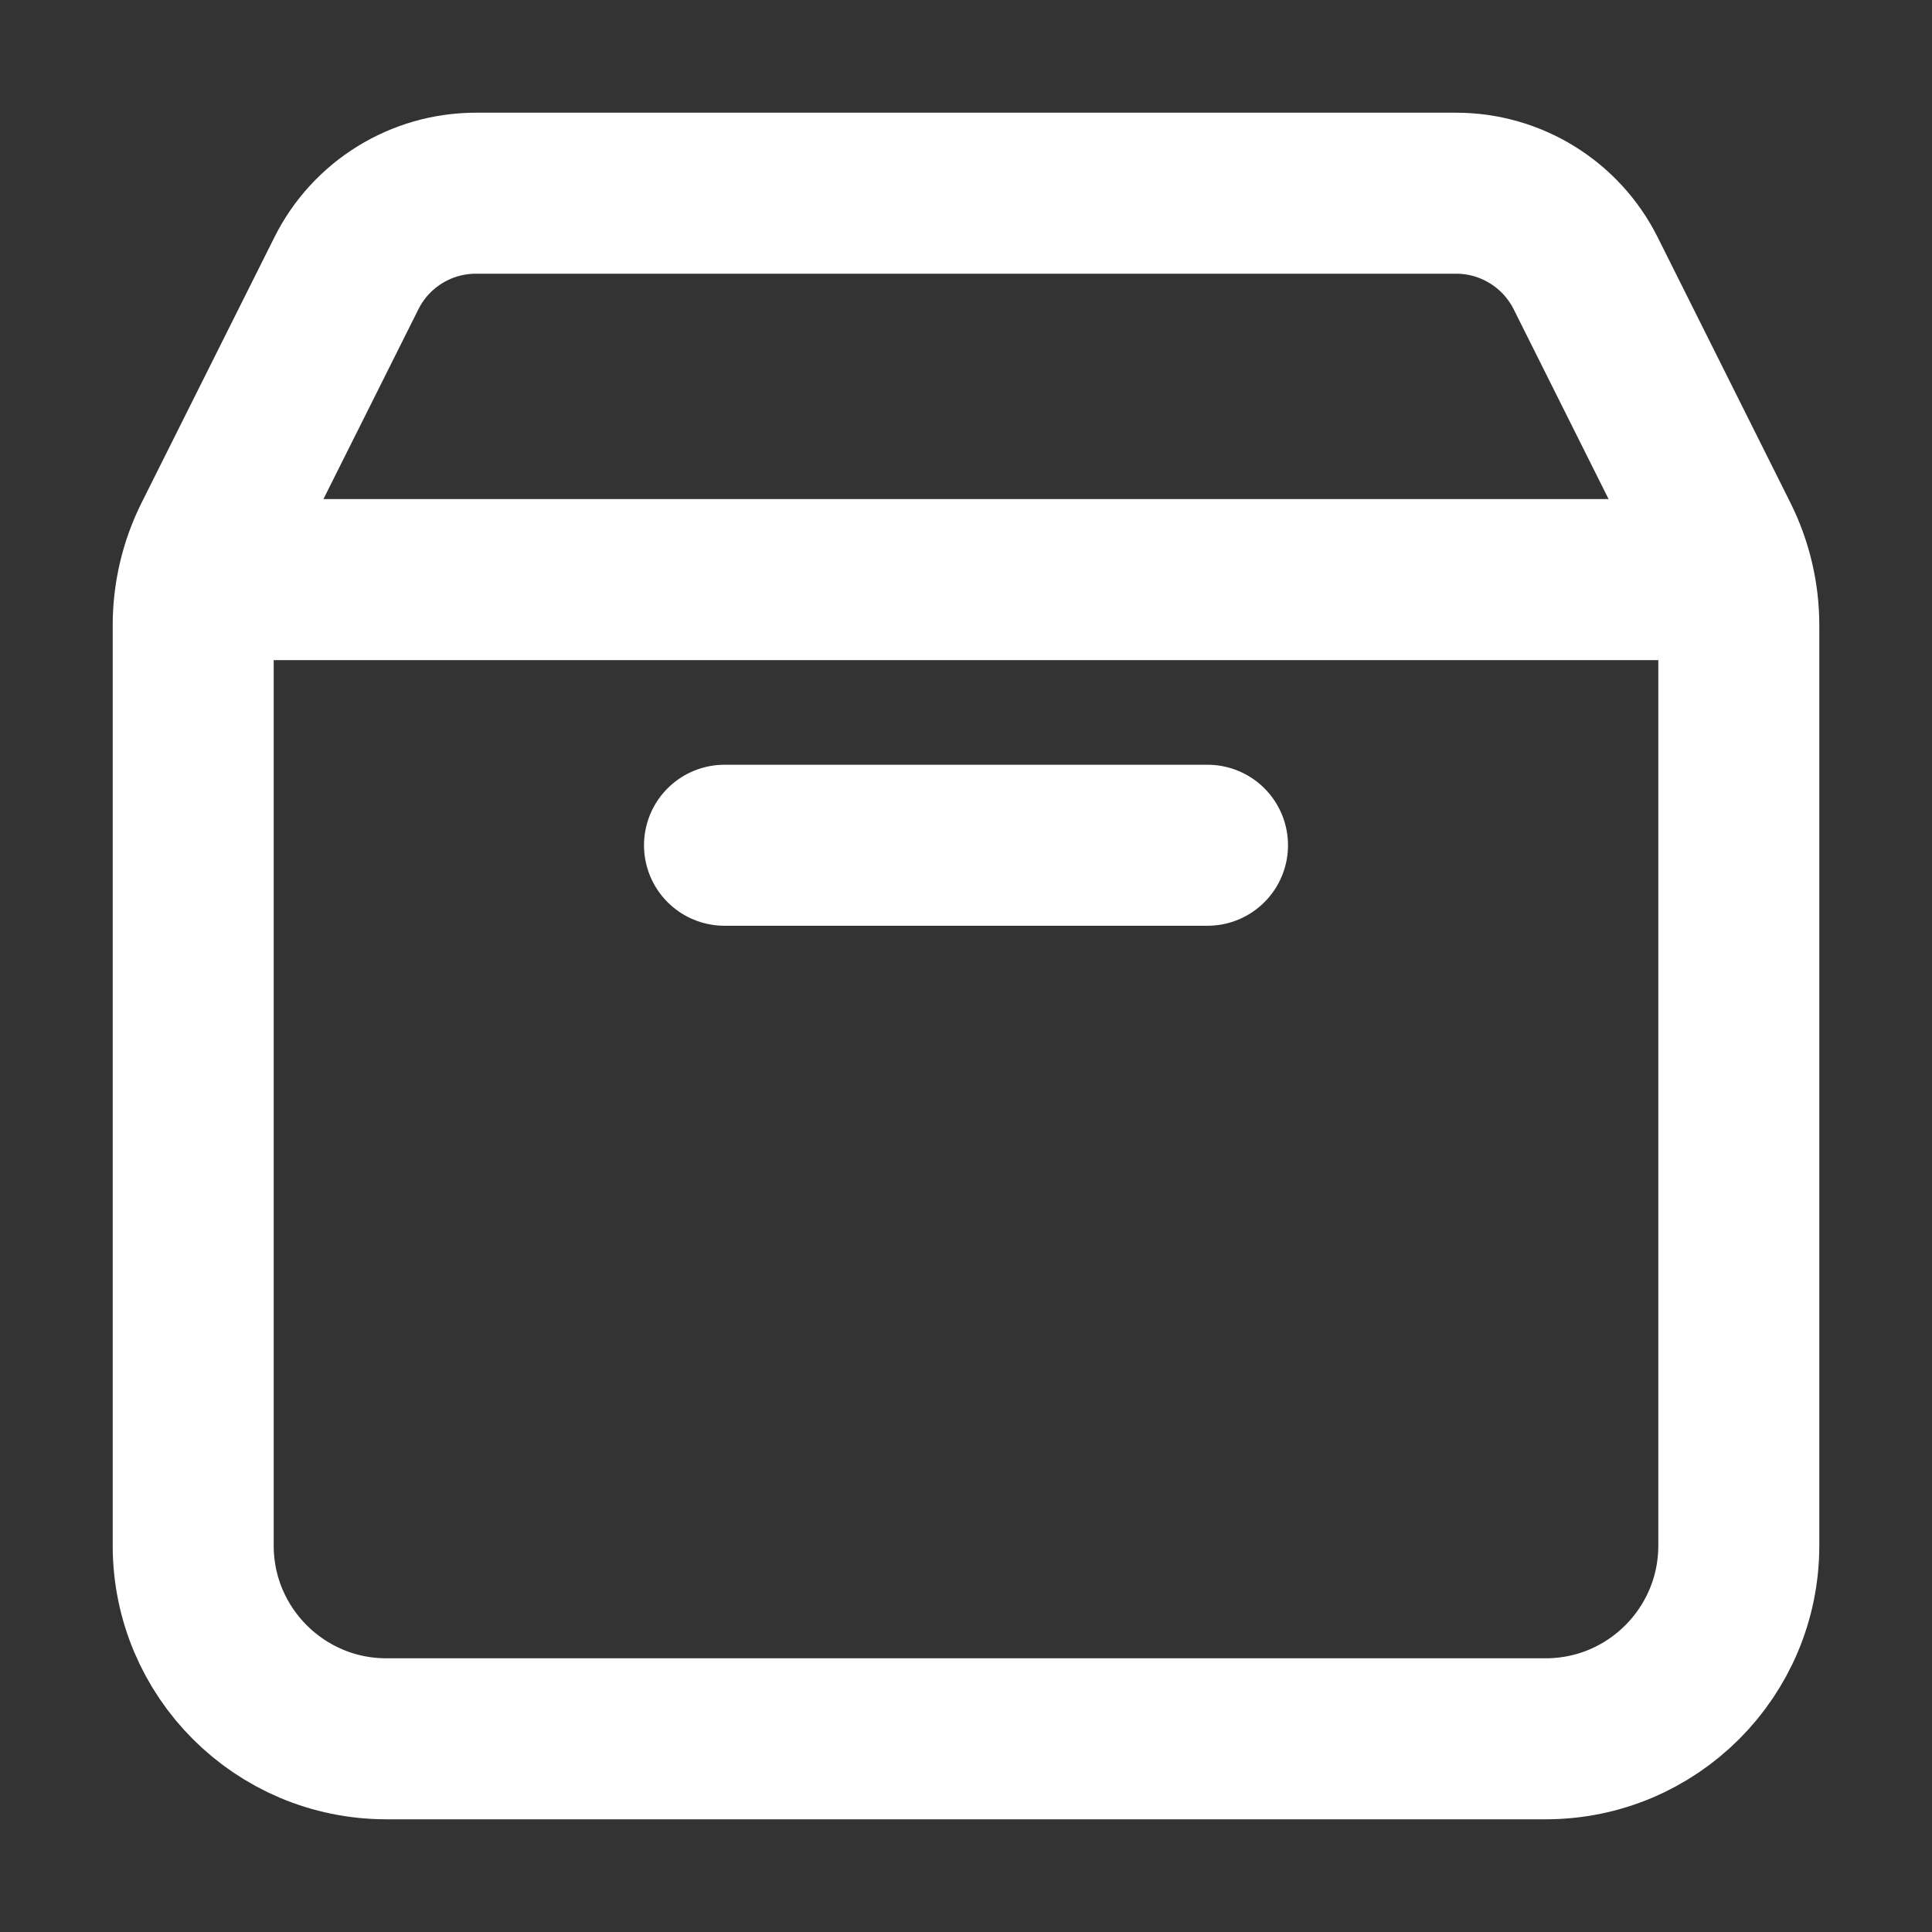 <svg width="24" height="24" viewBox="0 0 24 24" fill="none" xmlns="http://www.w3.org/2000/svg">
<rect x="0" y="0" width="24" height="24" fill="#333333" stroke="none"/>
<path d="M21.532 7.2H2.468M15 10.5C12.656 10.5 9 10.5 9 10.5M21.6 7.766V19.2C21.6 20.525 20.526 21.6 19.2 21.6H4.8C3.475 21.6 2.4 20.525 2.4 19.2V7.766C2.4 7.394 2.487 7.026 2.653 6.693L4.303 3.395C4.607 2.785 5.231 2.4 5.912 2.4H18.088C18.769 2.4 19.393 2.785 19.698 3.395L21.347 6.693C21.513 7.026 21.6 7.394 21.6 7.766Z" stroke="white" stroke-width="2" stroke-linecap="round" stroke-linejoin="round"/>
</svg>
